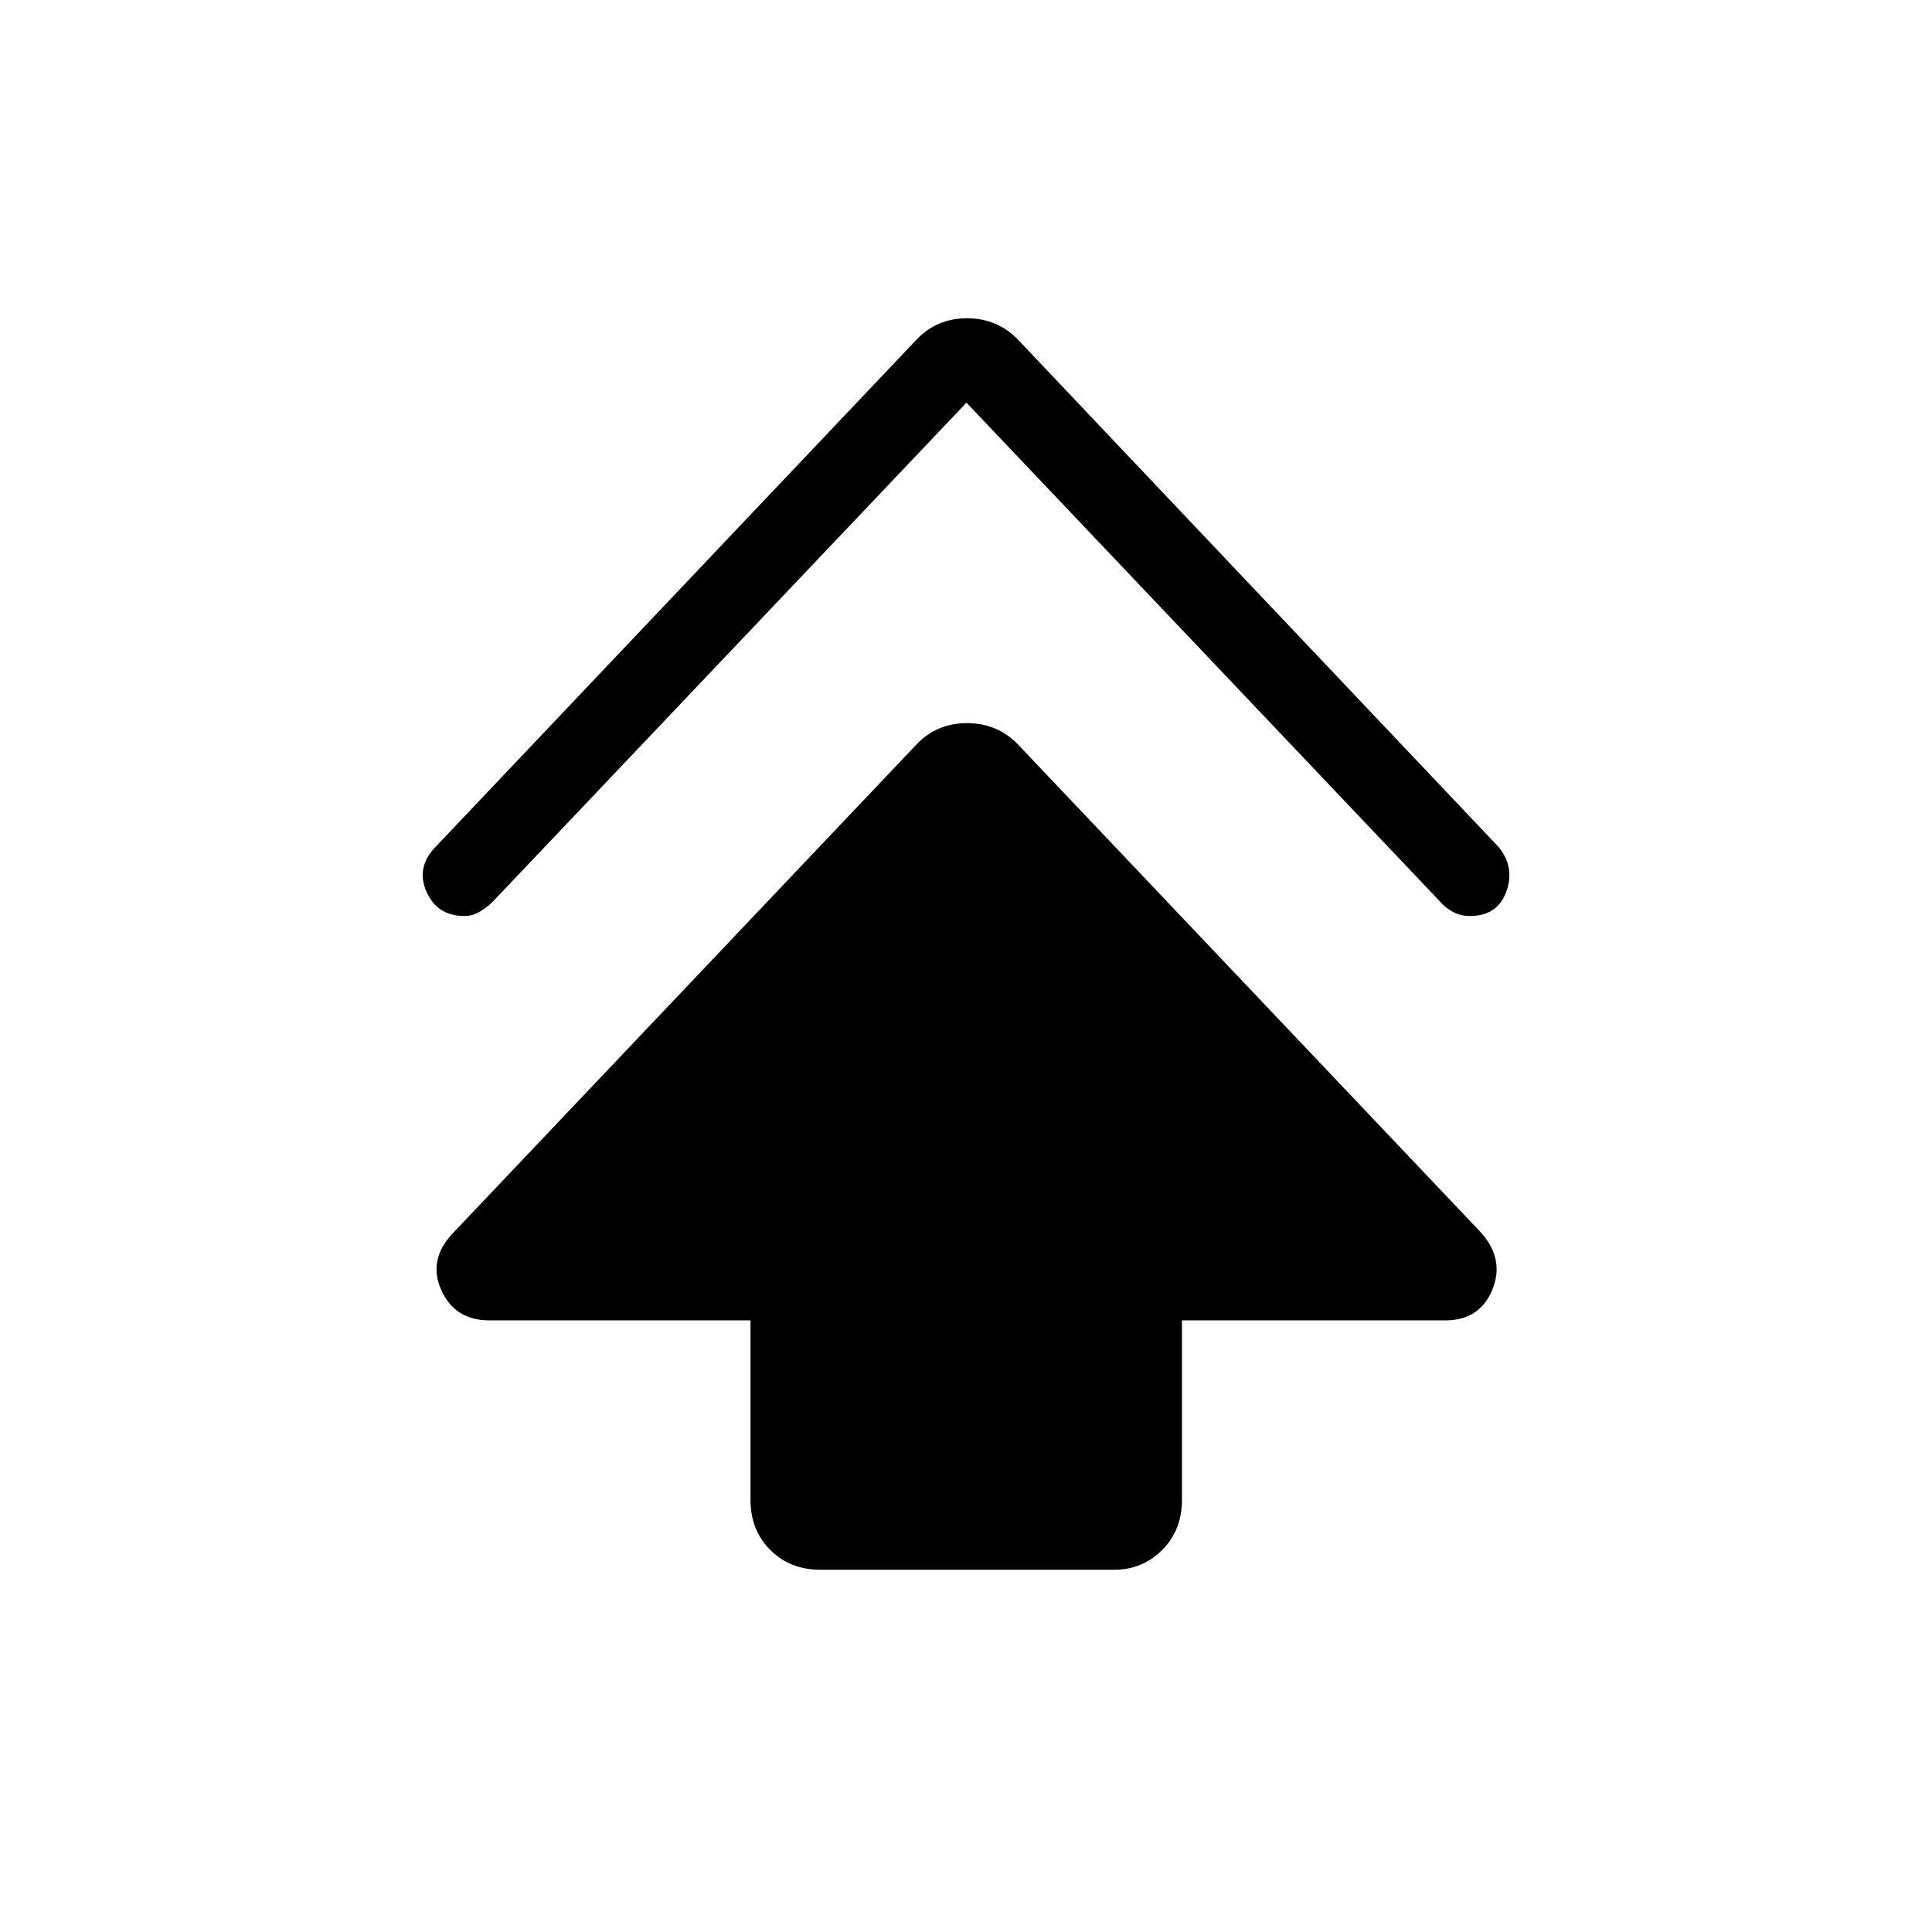 <svg xmlns="http://www.w3.org/2000/svg" height="48" viewBox="0 -960 960 960" width="48"><path d="M372.92-214.69v-89.23H243.15q-17.23 0-23.96-15.23t6.34-28.62l230.01-242.46q10.04-10.46 24.98-10.46 14.94 0 25.17 10.46L735.7-347.77q12.07 13.39 5.84 28.62t-23.46 15.23H587.31v89.23q0 15.04-9.83 24.86-9.83 9.83-23.86 9.83h-146q-15.04 0-24.87-9.83-9.83-9.82-9.83-24.86Zm107.31-545.23L244.38-511.46q-2.72 2.57-6.19 4.59t-7.4 2.02q-13.64 0-18.91-12.15-5.26-12.15 4.58-22.23l239.08-252.15q10.04-10.47 24.98-10.47 14.94 0 25.17 10.47L744.77-539q8.08 10.08 3.69 22.12-4.38 12.03-18.11 12.03-4.97 0-8.81-2.28-3.84-2.29-5.46-4.33L480.23-759.92Z"/></svg>